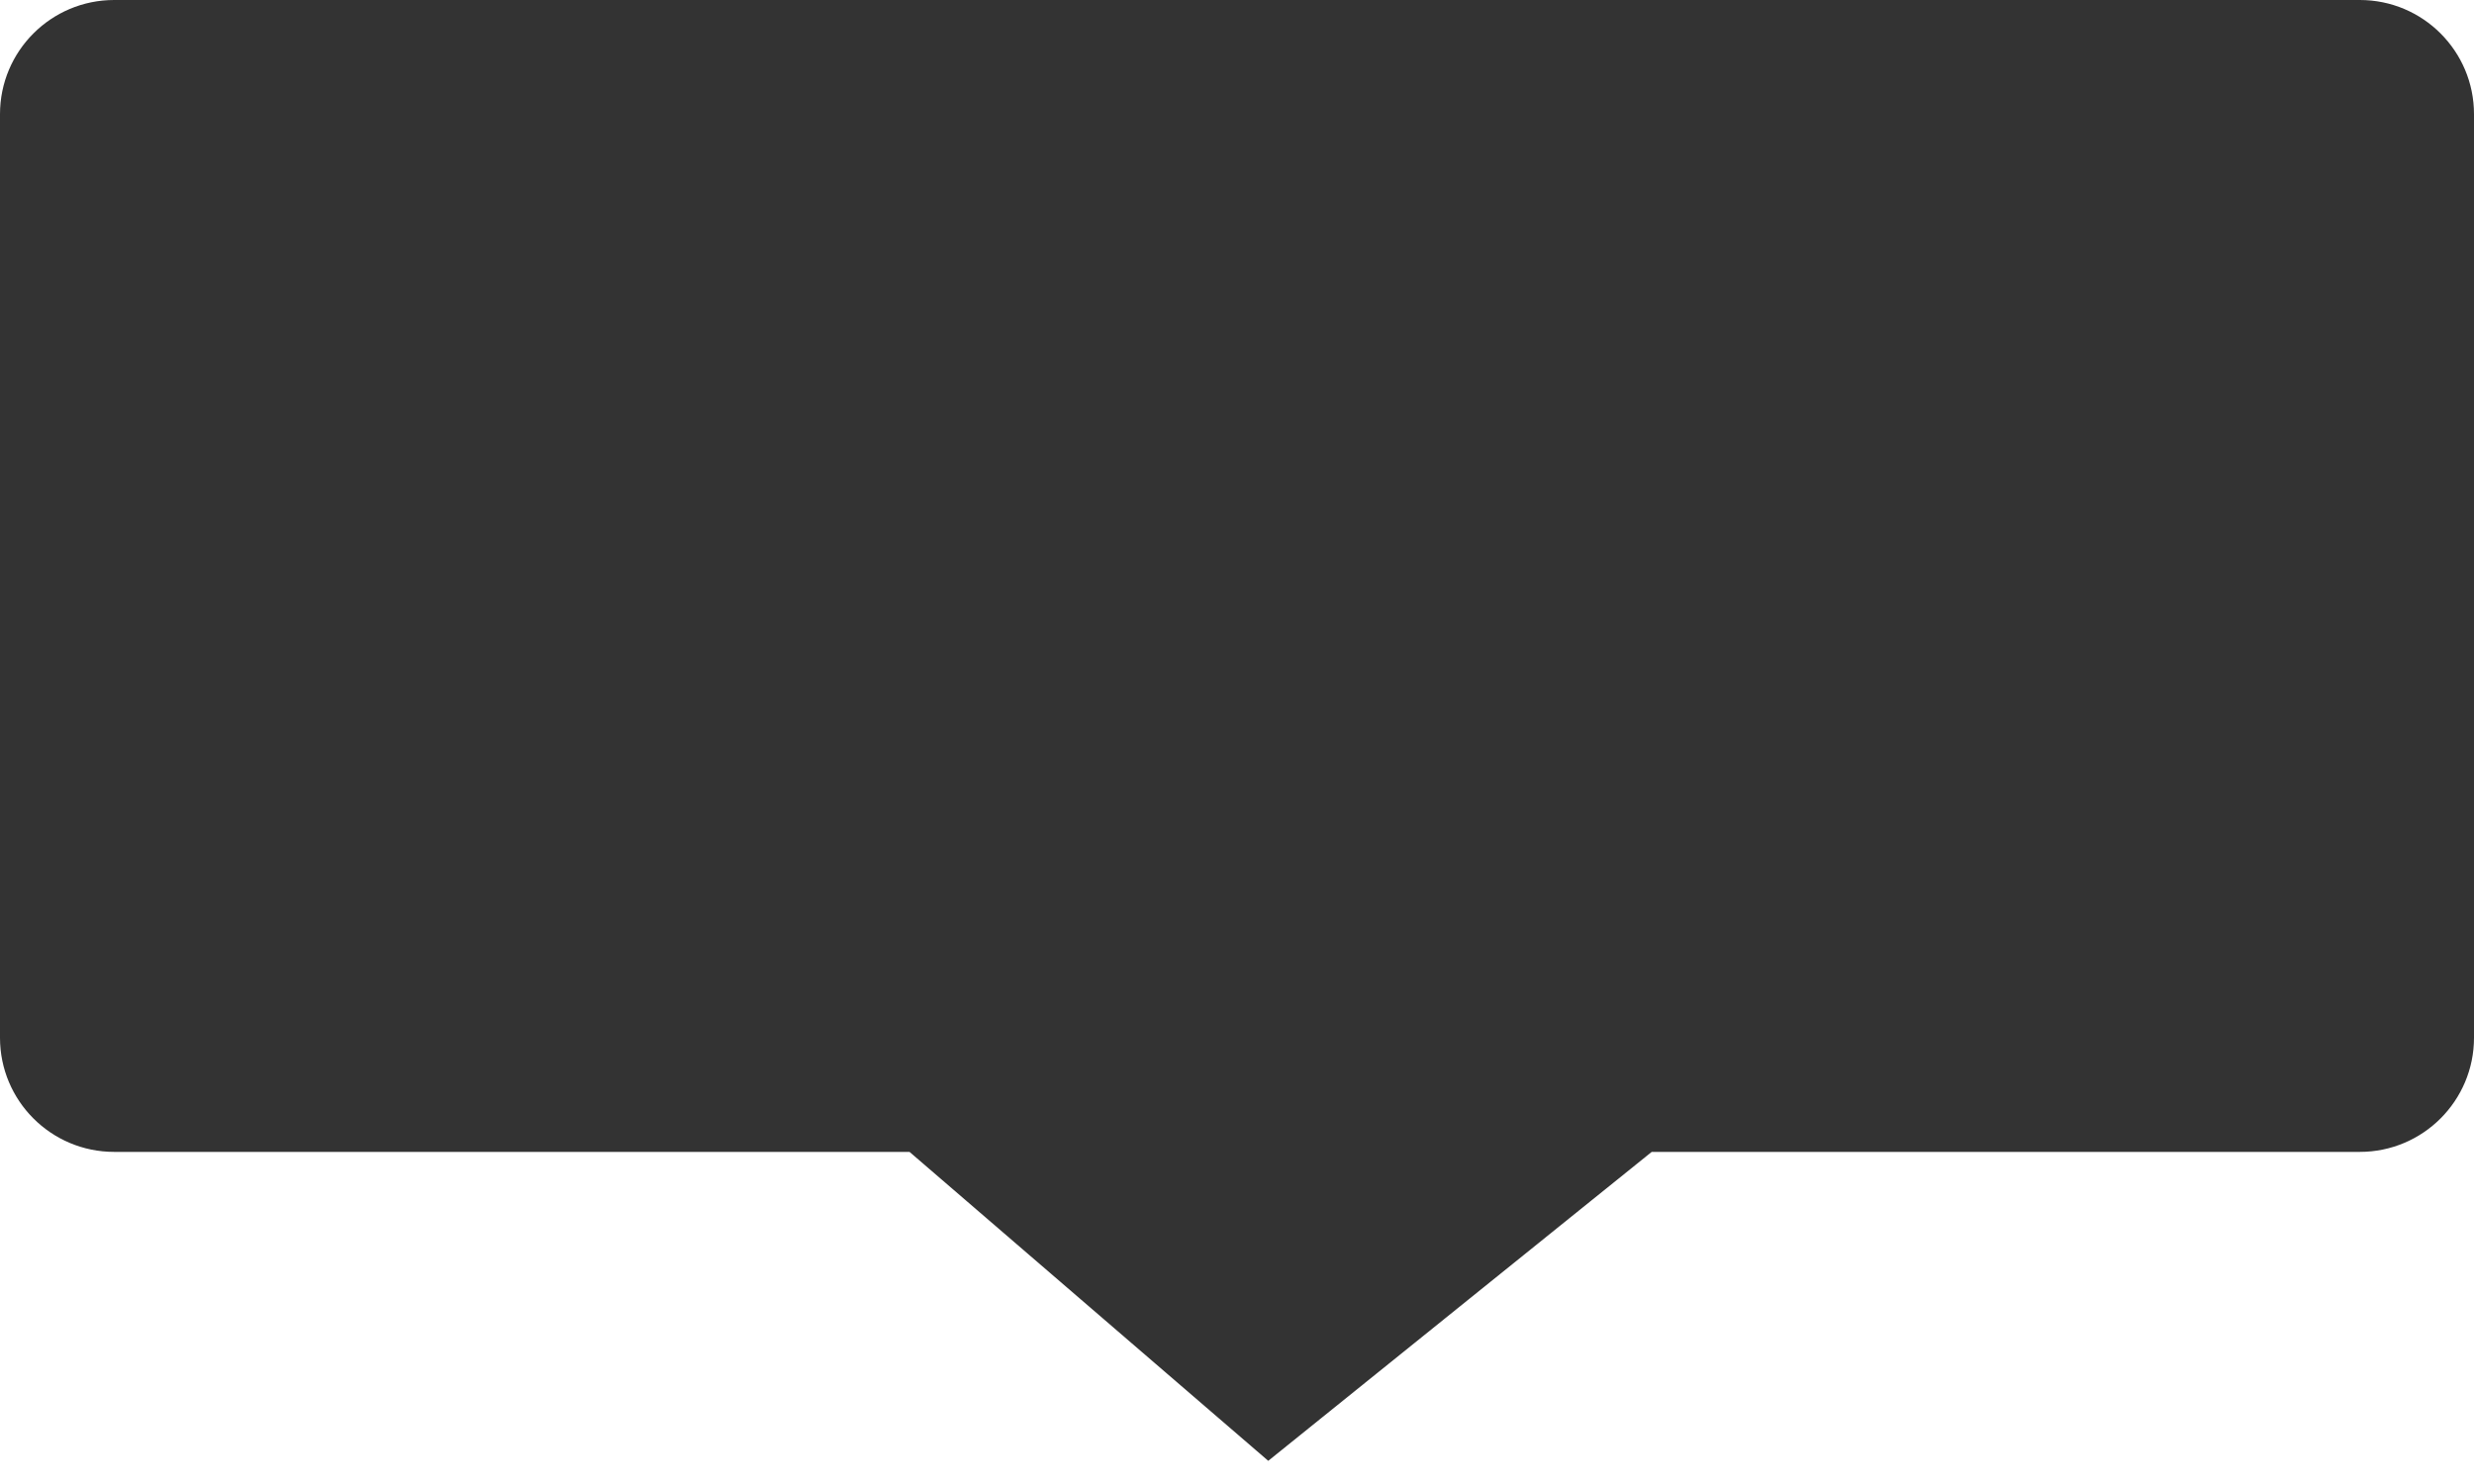 ﻿<?xml version="1.0" encoding="utf-8"?>
<svg version="1.1" xmlns:xlink="http://www.w3.org/1999/xlink" width="65px" height="39px" xmlns="http://www.w3.org/2000/svg">
  <g>
    <path d="M 0.5 27.272  C 0.5 27.272  0.5 3  0.5 3  C 0.5 1.619  1.619 0.5  3 0.5  C 3 0.5  62 0.5  62 0.5  C 63.381 0.5  64.5 1.619  64.5 3  C 64.5 3  64.5 27.272  64.5 27.272  C 64.5 28.653  63.381 29.772  62 29.772  C 62 29.772  43.22 29.772  43.22 29.772  C 43.22 29.772  33.332 37.74  33.332 37.74  C 33.332 37.74  24.082 29.772  24.082 29.772  C 24.082 29.772  3 29.772  3 29.772  C 1.619 29.772  0.5 28.653  0.5 27.272  Z " fill-rule="nonzero" fill="#000000" stroke="none" fill-opacity="0.8" />
    <path d="M 0 27.272  C 0 27.272  0 3  0 3  C 0 1.343  1.343 0  3 0  C 3 0  62 0  62 0  C 63.657 0  65 1.343  65 3  C 65 3  65 27.272  65 27.272  C 65 28.929  63.657 30.272  62 30.272  C 62 30.272  43.396 30.272  43.396 30.272  C 43.396 30.272  33.321 38.391  33.321 38.391  C 33.321 38.391  23.896 30.272  23.896 30.272  C 23.896 30.272  3 30.272  3 30.272  C 1.343 30.272  0 28.929  0 27.272  Z M 1 27.272  C 1 28.376  1.895 29.272  3 29.272  C 3 29.272  24.267 29.272  24.267 29.272  C 24.267 29.272  33.342 37.089  33.342 37.089  C 33.342 37.089  43.043 29.272  43.043 29.272  C 43.043 29.272  62 29.272  62 29.272  C 63.105 29.272  64 28.376  64 27.272  C 64 27.272  64 3  64 3  C 64 1.895  63.105 1  62 1  C 62 1  3 1  3 1  C 1.895 1  1 1.895  1 3  C 1 3  1 27.272  1 27.272  Z " fill-rule="nonzero" fill="#333333" stroke="none" />
  </g>
</svg>